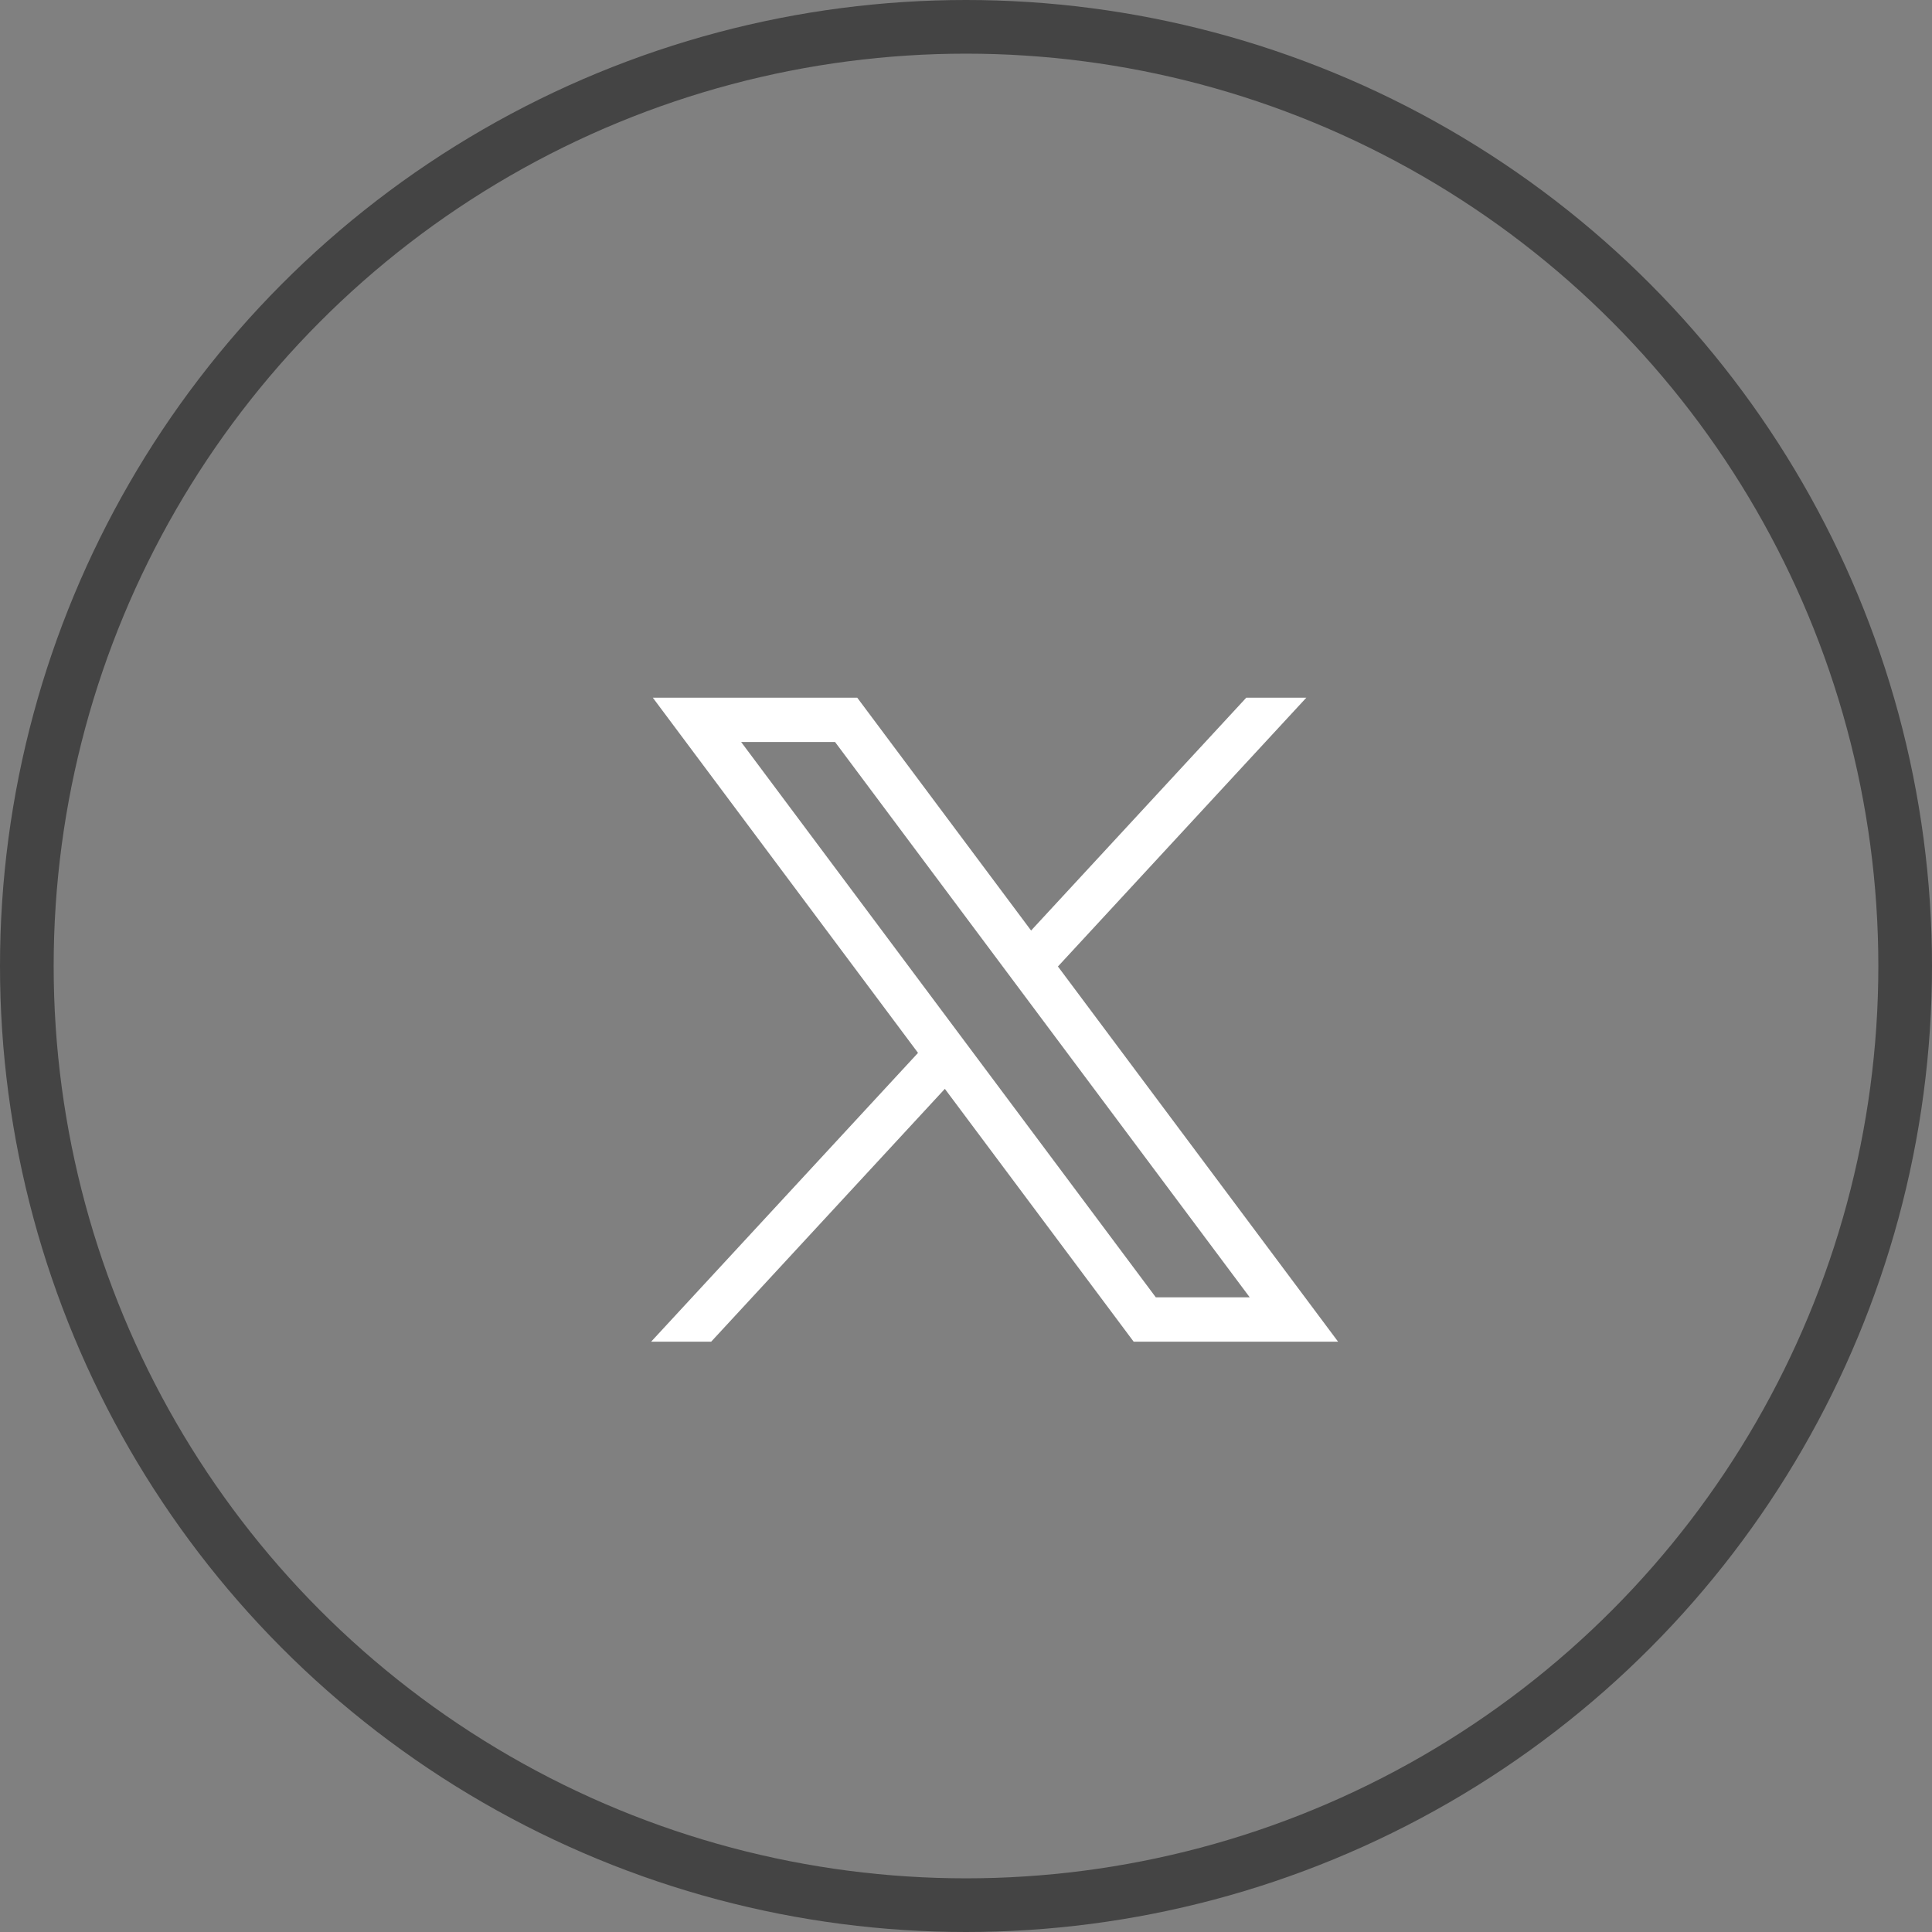 <svg width="36" height="36" viewBox="0 0 36 36" fill="none" xmlns="http://www.w3.org/2000/svg">
<rect x="0" y="0" width="36" height="36" fill="#808080" stroke="none"/>
<circle cx="18" cy="18" r="17.5" stroke="#444444"/>
<path d="M12.164 13L17.106 19.619L12.133 25H13.252L17.606 20.289L21.124 25H24.933L19.713 18.009L24.342 13H23.223L19.213 17.339L15.973 13H12.164ZM13.81 13.826H15.56L23.287 24.174H21.537L13.81 13.826Z" fill="white"/>
</svg>
